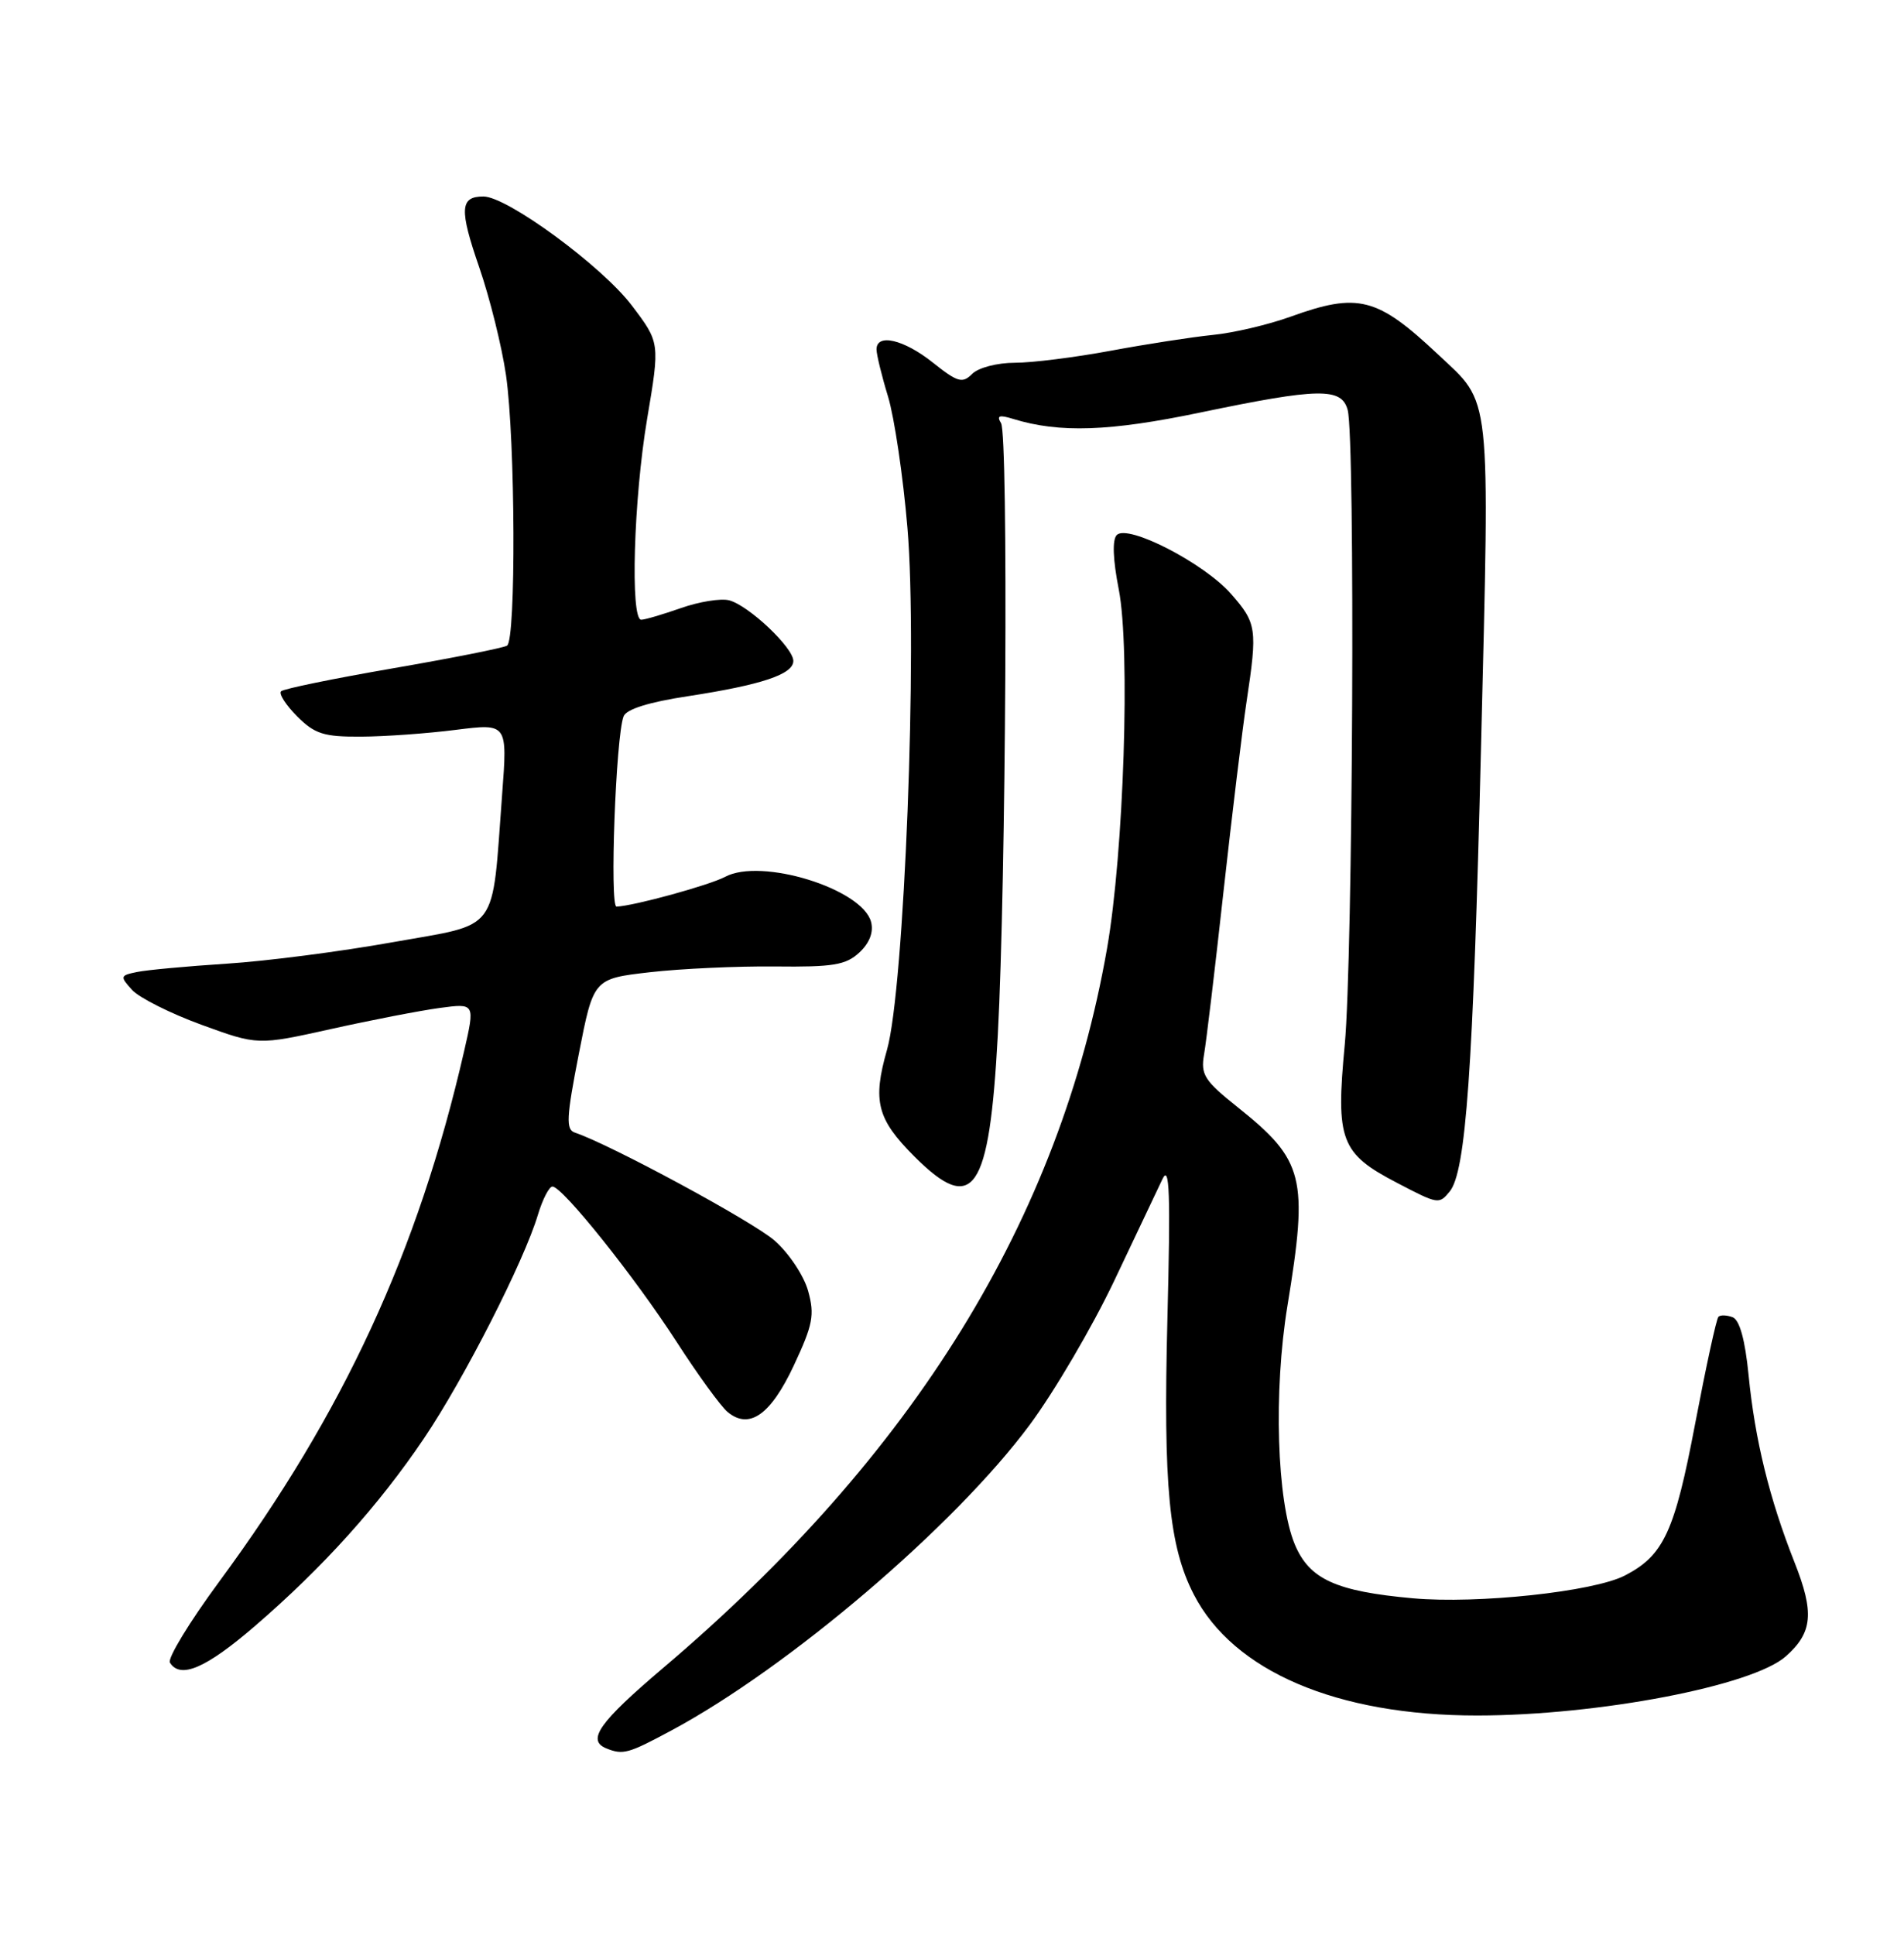 <?xml version="1.0" encoding="UTF-8" standalone="no"?>
<!DOCTYPE svg PUBLIC "-//W3C//DTD SVG 1.1//EN" "http://www.w3.org/Graphics/SVG/1.1/DTD/svg11.dtd" >
<svg xmlns="http://www.w3.org/2000/svg" xmlns:xlink="http://www.w3.org/1999/xlink" version="1.1" viewBox="0 0 252 256">
 <g >
 <path fill="currentColor"
d=" M 88.86 228.97 C 104.41 220.63 126.37 201.90 136.28 188.54 C 139.55 184.13 144.57 175.57 147.45 169.51 C 150.33 163.46 153.21 157.38 153.86 156.00 C 154.80 154.02 154.93 157.90 154.51 174.52 C 153.95 196.62 154.72 204.59 158.00 210.97 C 163.23 221.14 176.93 226.99 195.50 226.99 C 211.56 226.98 231.96 223.07 236.36 219.16 C 239.91 216.01 240.15 213.39 237.51 206.72 C 234.19 198.33 232.27 190.50 231.43 181.95 C 230.97 177.27 230.24 174.65 229.32 174.29 C 228.55 174.00 227.70 173.97 227.44 174.23 C 227.17 174.49 225.79 180.86 224.36 188.37 C 221.64 202.70 220.20 205.81 215.05 208.47 C 210.92 210.61 195.57 212.25 187.00 211.48 C 176.80 210.56 173.30 208.96 171.37 204.35 C 168.99 198.64 168.54 184.08 170.40 172.76 C 173.18 155.81 172.61 153.53 163.83 146.52 C 159.40 142.99 158.90 142.20 159.36 139.52 C 159.65 137.86 160.81 128.18 161.93 118.00 C 163.06 107.83 164.43 96.49 164.99 92.81 C 166.44 83.20 166.33 82.45 162.93 78.58 C 159.37 74.52 149.28 69.32 147.81 70.79 C 147.20 71.40 147.29 74.00 148.07 77.98 C 149.62 85.84 148.74 112.83 146.52 125.50 C 140.26 161.29 121.00 192.50 87.79 220.68 C 79.30 227.88 77.61 230.27 80.25 231.34 C 82.46 232.23 83.13 232.05 88.86 228.97 Z  M 33.72 215.17 C 42.74 207.40 50.11 199.22 56.13 190.30 C 61.42 182.46 69.34 166.92 71.19 160.75 C 71.81 158.69 72.68 157.00 73.12 157.00 C 74.44 157.00 83.97 168.91 89.52 177.50 C 92.36 181.90 95.41 186.10 96.30 186.83 C 99.17 189.21 102.01 187.21 105.08 180.64 C 107.59 175.28 107.84 173.99 106.96 170.82 C 106.40 168.80 104.42 165.82 102.52 164.15 C 99.64 161.63 80.76 151.42 76.08 149.86 C 74.88 149.46 74.96 147.87 76.61 139.44 C 78.55 129.50 78.55 129.50 86.03 128.64 C 90.14 128.17 97.58 127.83 102.57 127.88 C 110.27 127.97 111.96 127.69 113.74 126.03 C 115.09 124.77 115.64 123.34 115.29 121.99 C 114.14 117.60 100.75 113.46 95.97 116.02 C 93.88 117.13 83.91 119.87 81.60 119.96 C 80.67 120.00 81.50 97.47 82.53 94.79 C 82.89 93.84 85.88 92.90 91.04 92.12 C 100.82 90.62 105.00 89.22 105.00 87.45 C 105.00 85.69 99.08 80.10 96.50 79.43 C 95.40 79.15 92.53 79.61 90.12 80.46 C 87.72 81.30 85.36 82.00 84.87 82.00 C 83.40 82.00 83.86 66.06 85.65 55.42 C 87.35 45.34 87.35 45.34 83.62 40.42 C 79.67 35.21 67.13 26.00 63.98 26.00 C 60.87 26.00 60.77 27.68 63.43 35.38 C 64.83 39.44 66.42 45.85 66.97 49.63 C 68.21 58.20 68.31 84.69 67.11 85.43 C 66.62 85.73 59.82 87.08 52.00 88.43 C 44.19 89.78 37.52 91.14 37.20 91.47 C 36.87 91.79 37.83 93.28 39.32 94.78 C 41.66 97.12 42.85 97.50 47.77 97.47 C 50.92 97.46 56.58 97.05 60.34 96.57 C 67.17 95.71 67.17 95.71 66.46 105.10 C 65.06 123.74 66.26 122.12 51.98 124.67 C 45.11 125.90 35.23 127.18 30.00 127.51 C 24.77 127.85 19.44 128.34 18.14 128.61 C 15.89 129.07 15.86 129.19 17.48 130.98 C 18.42 132.02 22.55 134.09 26.65 135.59 C 34.11 138.31 34.11 138.31 43.80 136.16 C 49.14 134.97 55.61 133.72 58.19 133.37 C 62.88 132.74 62.88 132.74 61.42 139.12 C 55.34 165.59 45.48 186.93 29.04 209.24 C 25.09 214.59 22.15 219.43 22.49 219.99 C 23.86 222.20 27.25 220.74 33.72 215.17 Z  M 191.86 157.67 C 194.02 155.07 194.97 141.63 196.01 99.13 C 197.18 51.09 197.45 53.59 190.33 46.90 C 182.26 39.31 179.75 38.67 170.79 41.91 C 167.88 42.96 163.25 44.05 160.50 44.32 C 157.75 44.60 151.68 45.54 147.00 46.41 C 142.32 47.28 136.62 48.00 134.32 48.00 C 131.98 48.00 129.50 48.65 128.67 49.47 C 127.38 50.77 126.75 50.59 123.46 47.97 C 119.60 44.90 115.99 44.07 116.01 46.25 C 116.02 46.94 116.70 49.75 117.54 52.49 C 118.37 55.24 119.53 63.04 120.10 69.82 C 121.46 85.70 119.69 130.86 117.40 138.90 C 115.46 145.70 116.07 148.07 121.03 153.03 C 128.83 160.83 130.94 157.77 132.06 137.00 C 133.15 116.75 133.47 57.56 132.49 55.99 C 131.88 54.99 132.25 54.86 134.09 55.43 C 140.23 57.32 146.87 57.09 158.88 54.58 C 174.57 51.31 177.57 51.26 178.37 54.25 C 179.38 58.04 179.06 126.80 177.98 138.25 C 176.78 150.90 177.43 152.62 184.90 156.51 C 190.36 159.36 190.45 159.37 191.86 157.67 Z "/>
</g>
</svg>
